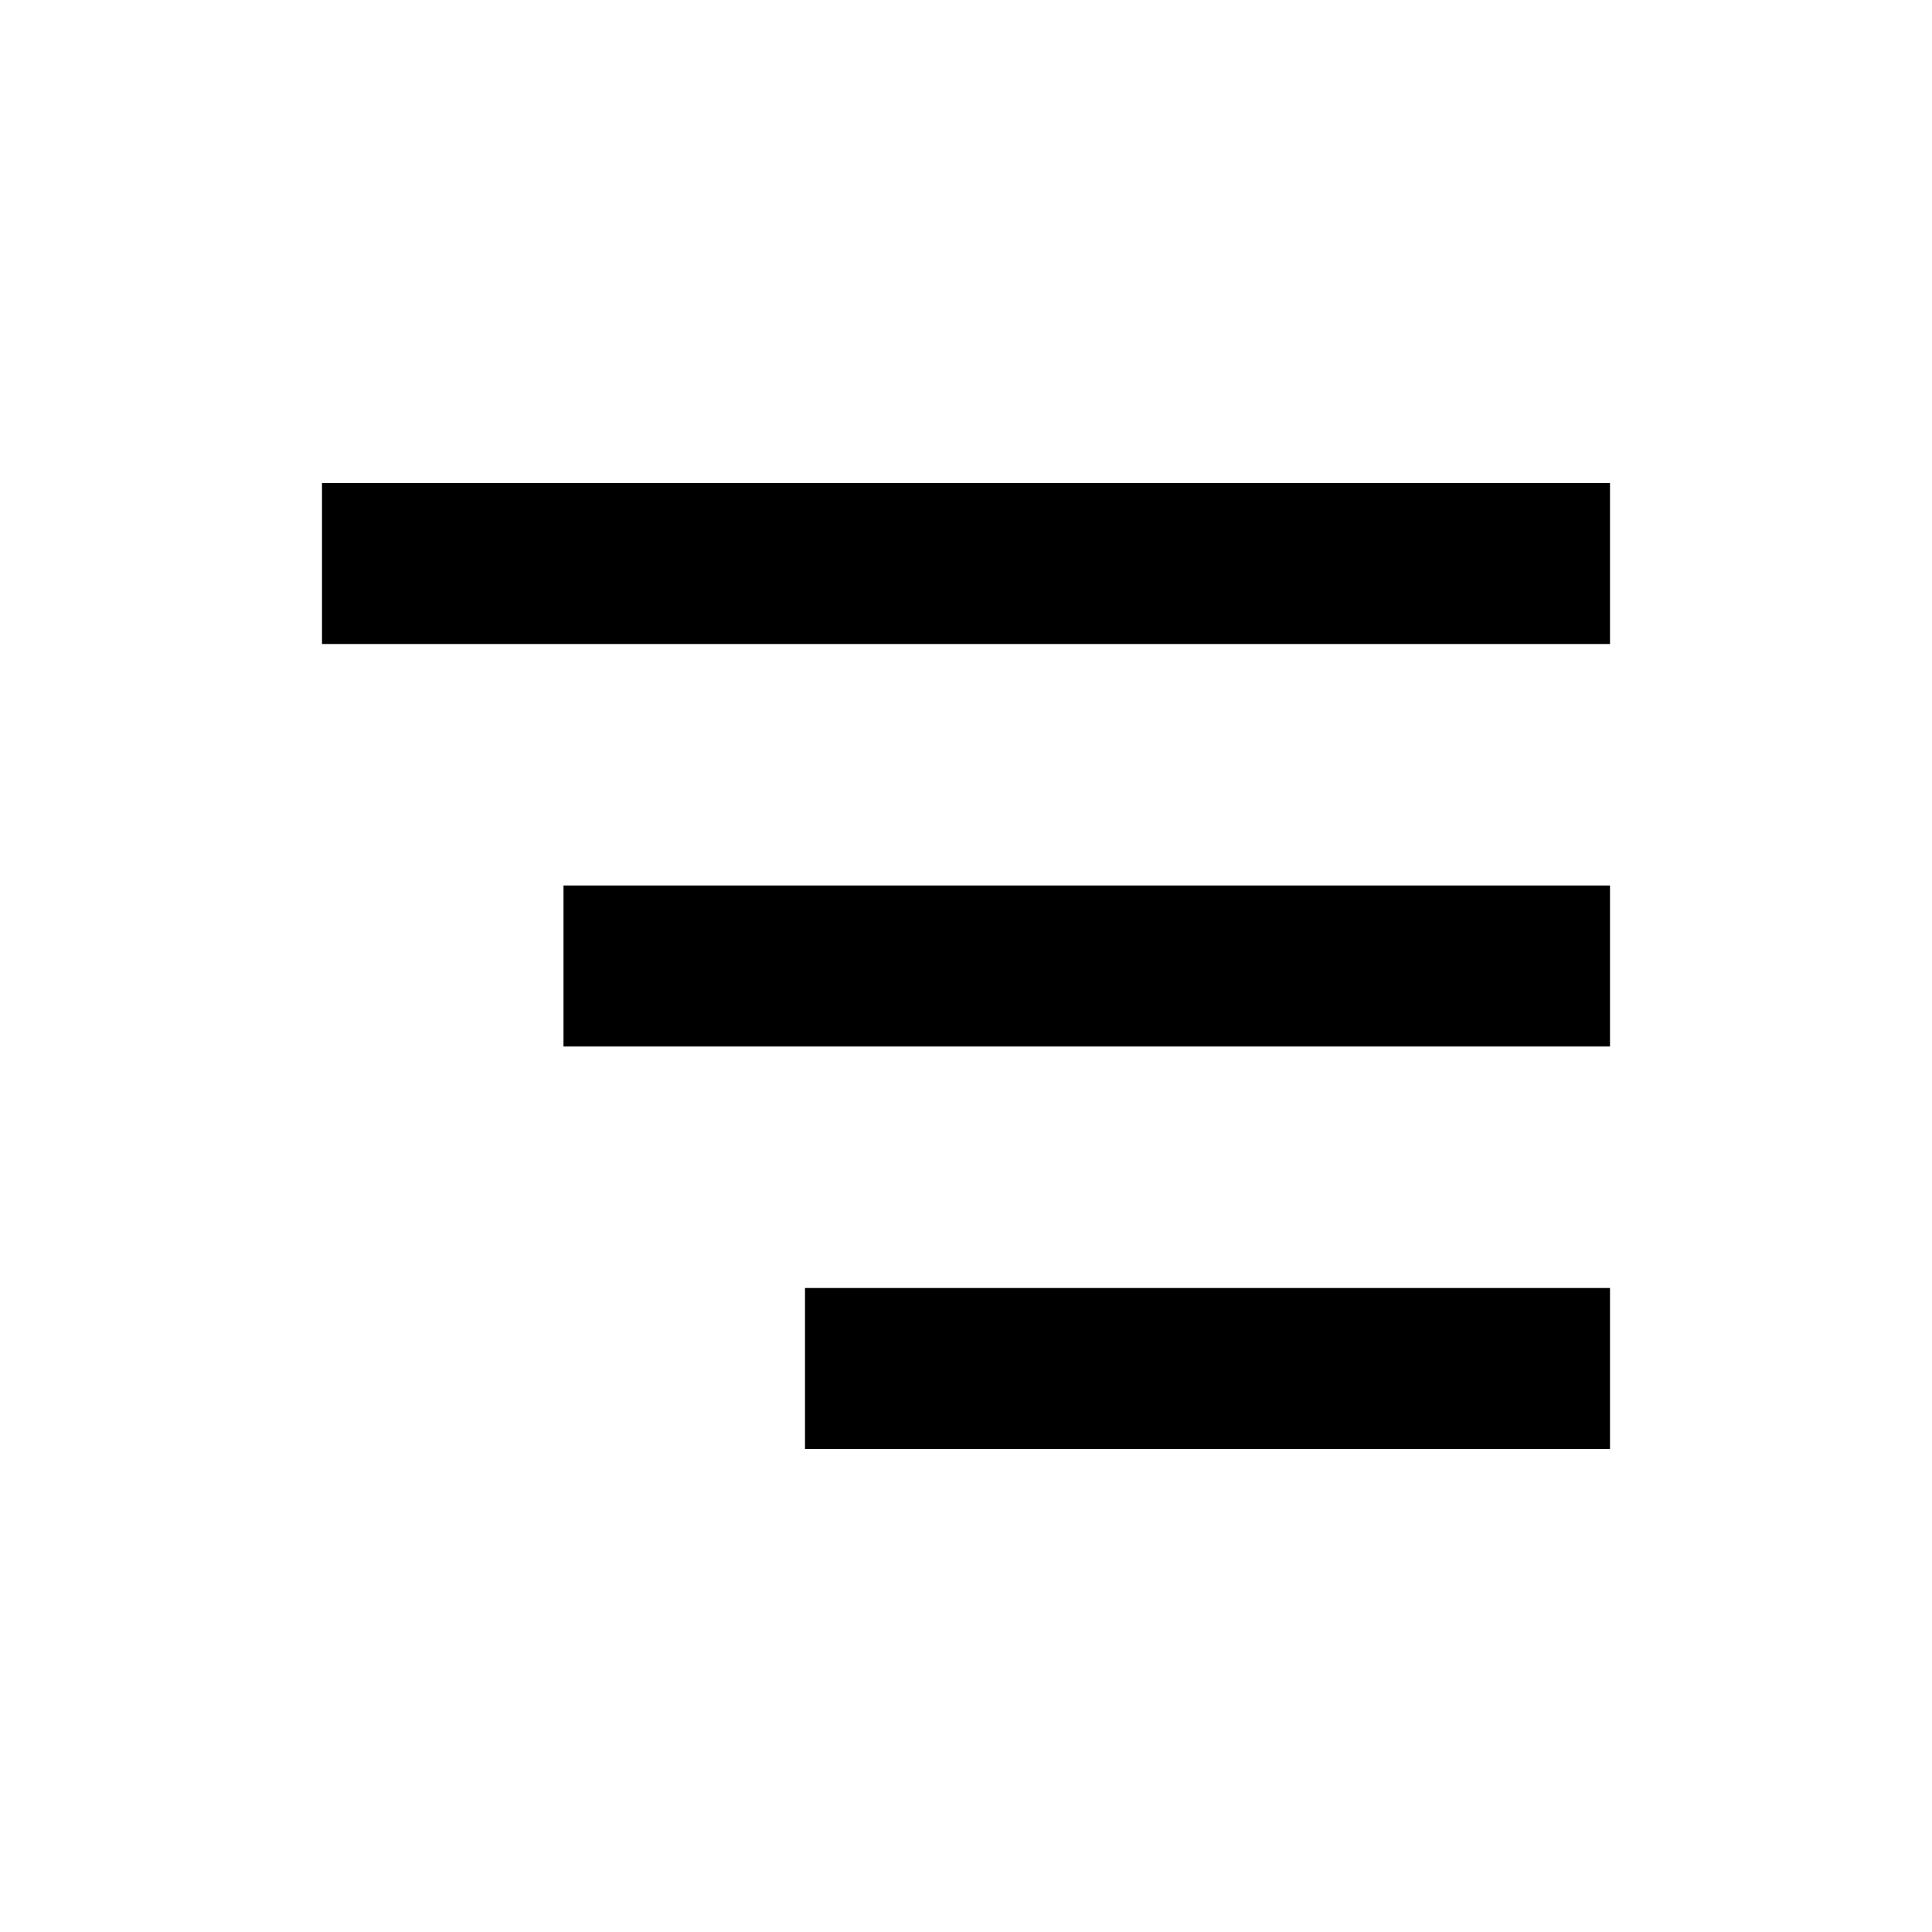 <svg width="24" height="24" viewBox="0 0 24 24" fill="none" xmlns="http://www.w3.org/2000/svg">
<rect x="4" y="6" width="16" height="2" fill="currentColor"/>
<rect x="7" y="11" width="13" height="2" fill="currentColor"/>
<rect x="10" y="16" width="10" height="2" fill="currentColor"/>
</svg>
